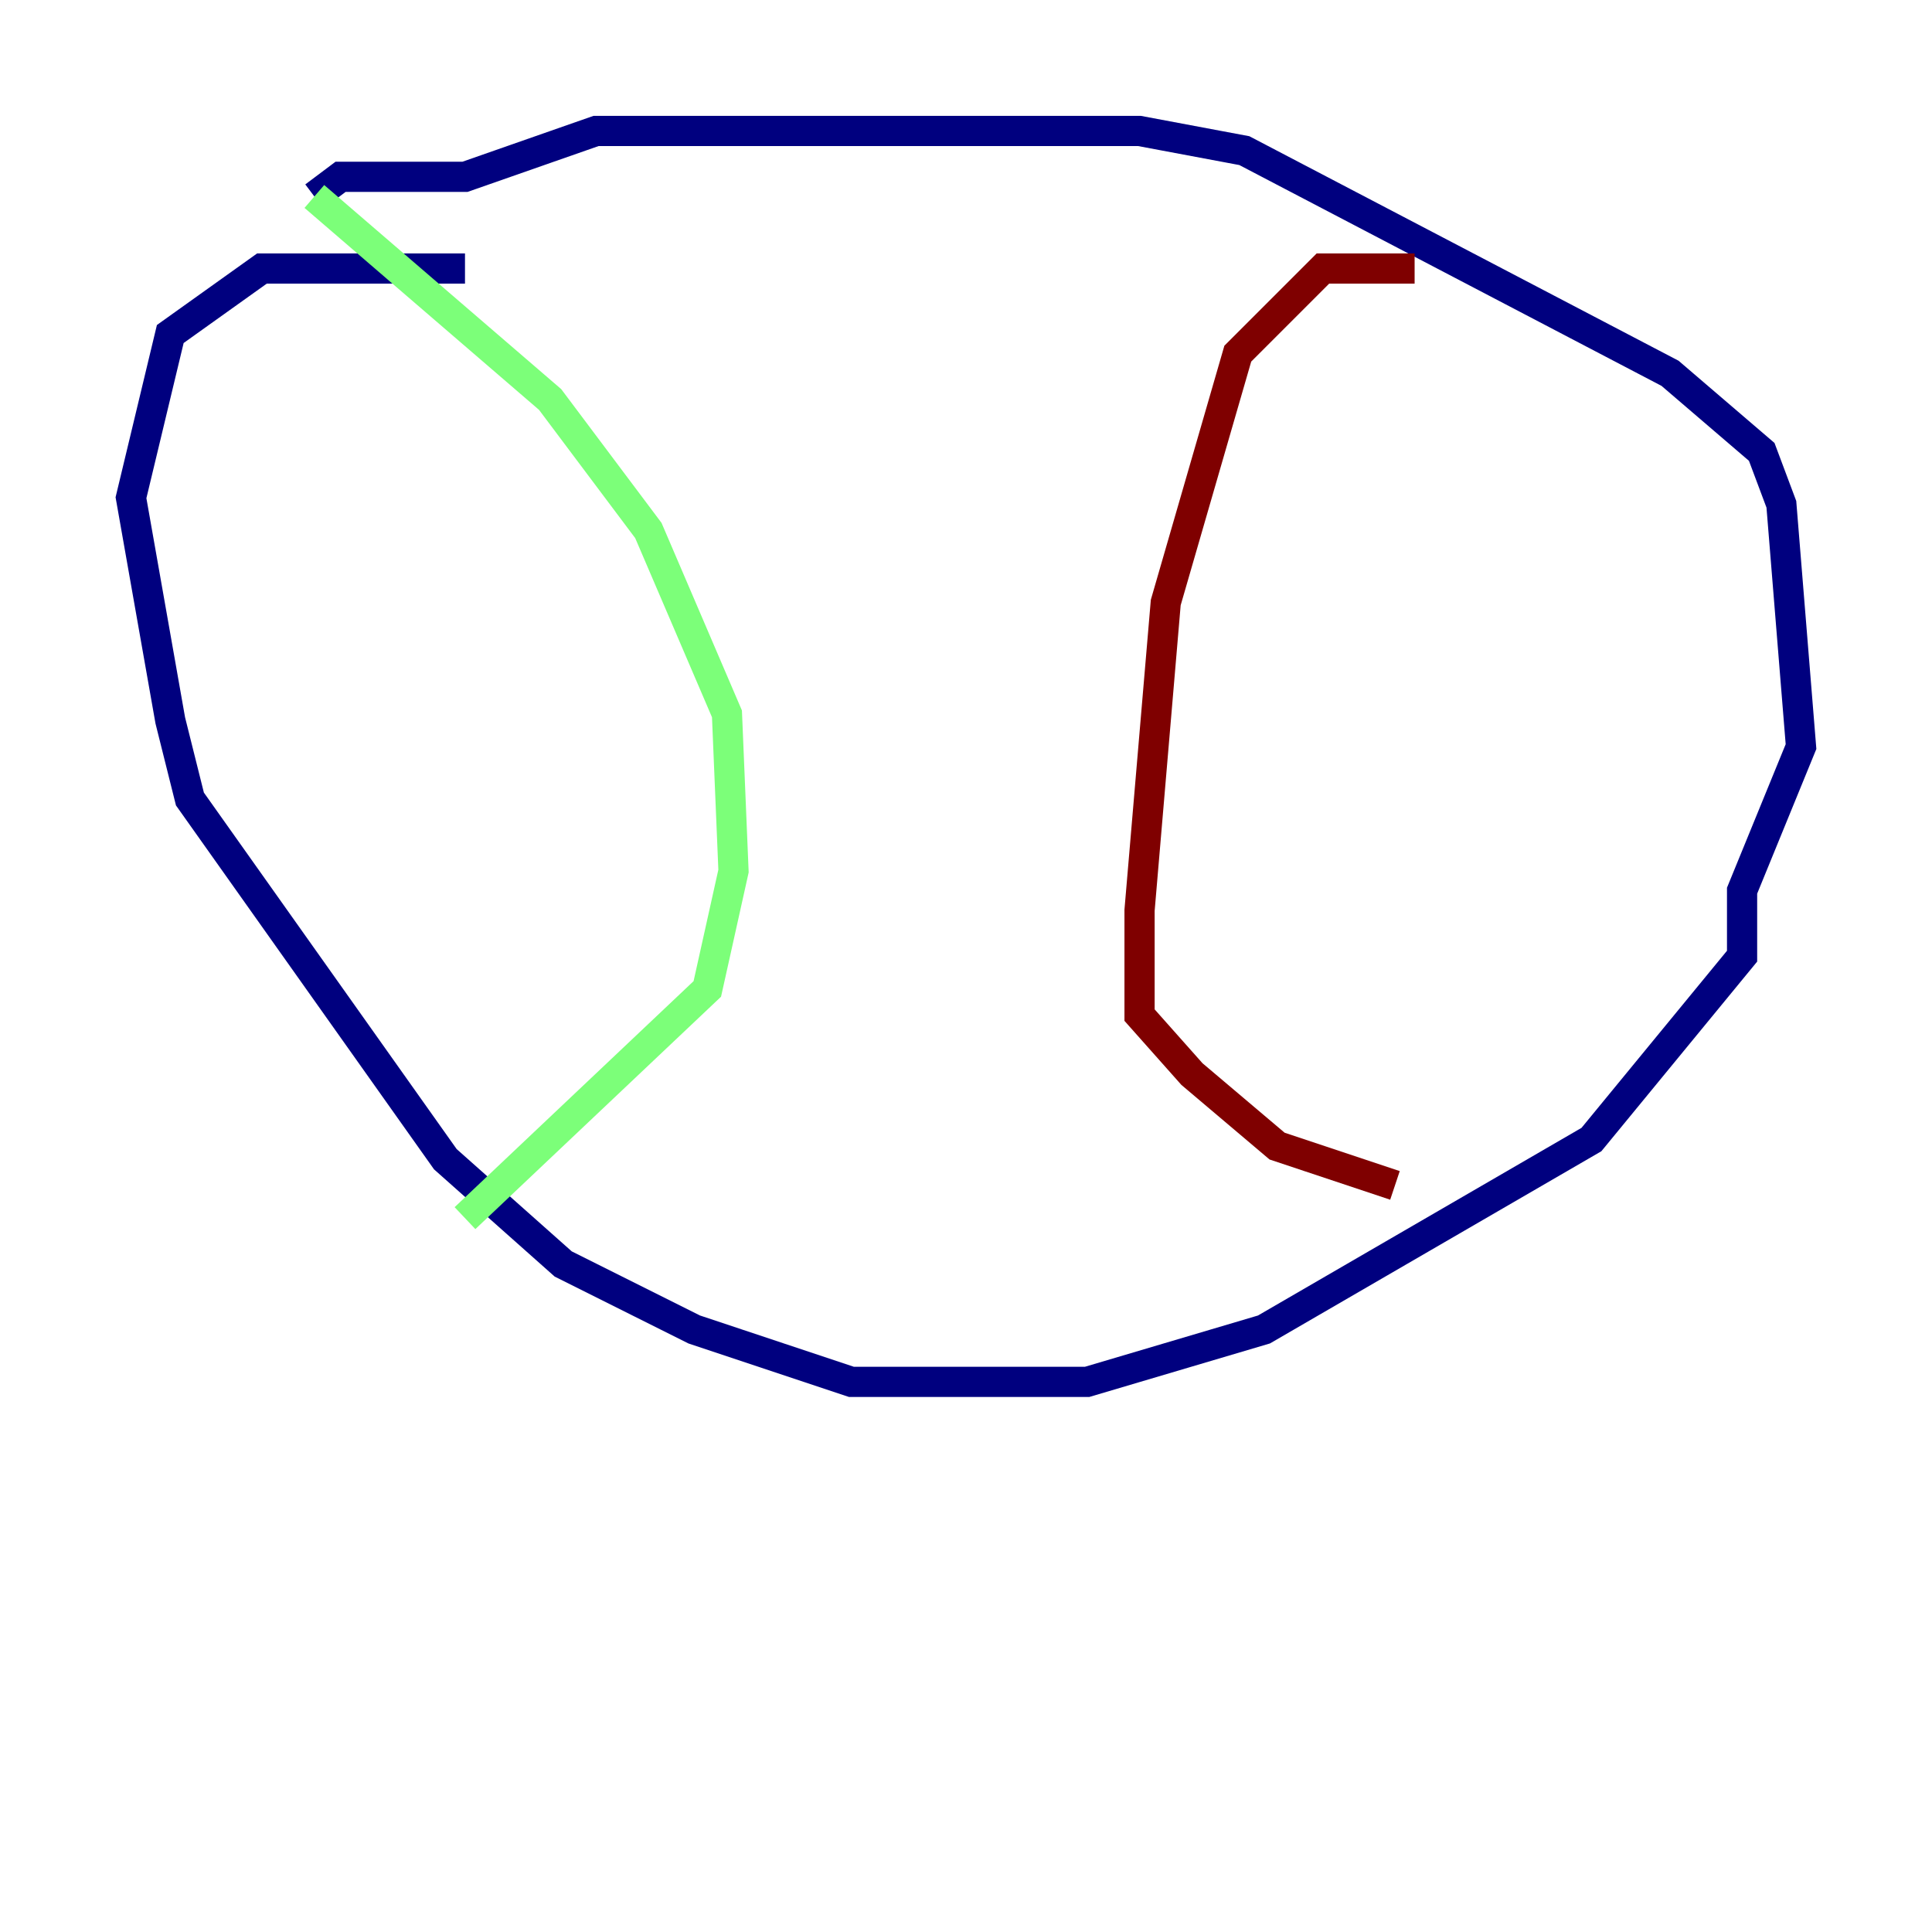 <?xml version="1.0" encoding="utf-8" ?>
<svg baseProfile="tiny" height="128" version="1.2" viewBox="0,0,128,128" width="128" xmlns="http://www.w3.org/2000/svg" xmlns:ev="http://www.w3.org/2001/xml-events" xmlns:xlink="http://www.w3.org/1999/xlink"><defs /><polyline fill="none" points="30.807,17.79 17.356,17.79 11.281,22.129 8.678,32.976 11.281,47.729 12.583,52.936 29.505,76.8 37.315,83.742 45.993,88.081 56.407,91.552 72.027,91.552 83.742,88.081 105.437,75.498 115.417,63.349 115.417,59.01 119.322,49.464 118.02,33.41 116.719,29.939 110.644,24.732 82.441,9.98 75.498,8.678 39.485,8.678 30.807,11.715 22.563,11.715 20.827,13.017" stroke="#00007f" stroke-width="2" /><polyline fill="none" points="20.827,13.017 36.447,26.468 42.956,35.146 48.163,47.295 48.597,57.709 46.861,65.519 30.807,80.705" stroke="#7cff79" stroke-width="2" /><polyline fill="none" points="93.722,17.79 87.647,17.79 82.007,23.43 77.234,39.919 75.498,60.312 75.498,67.254 78.969,71.159 84.61,75.932 92.42,78.536" stroke="#7f0000" stroke-width="2" /></svg>